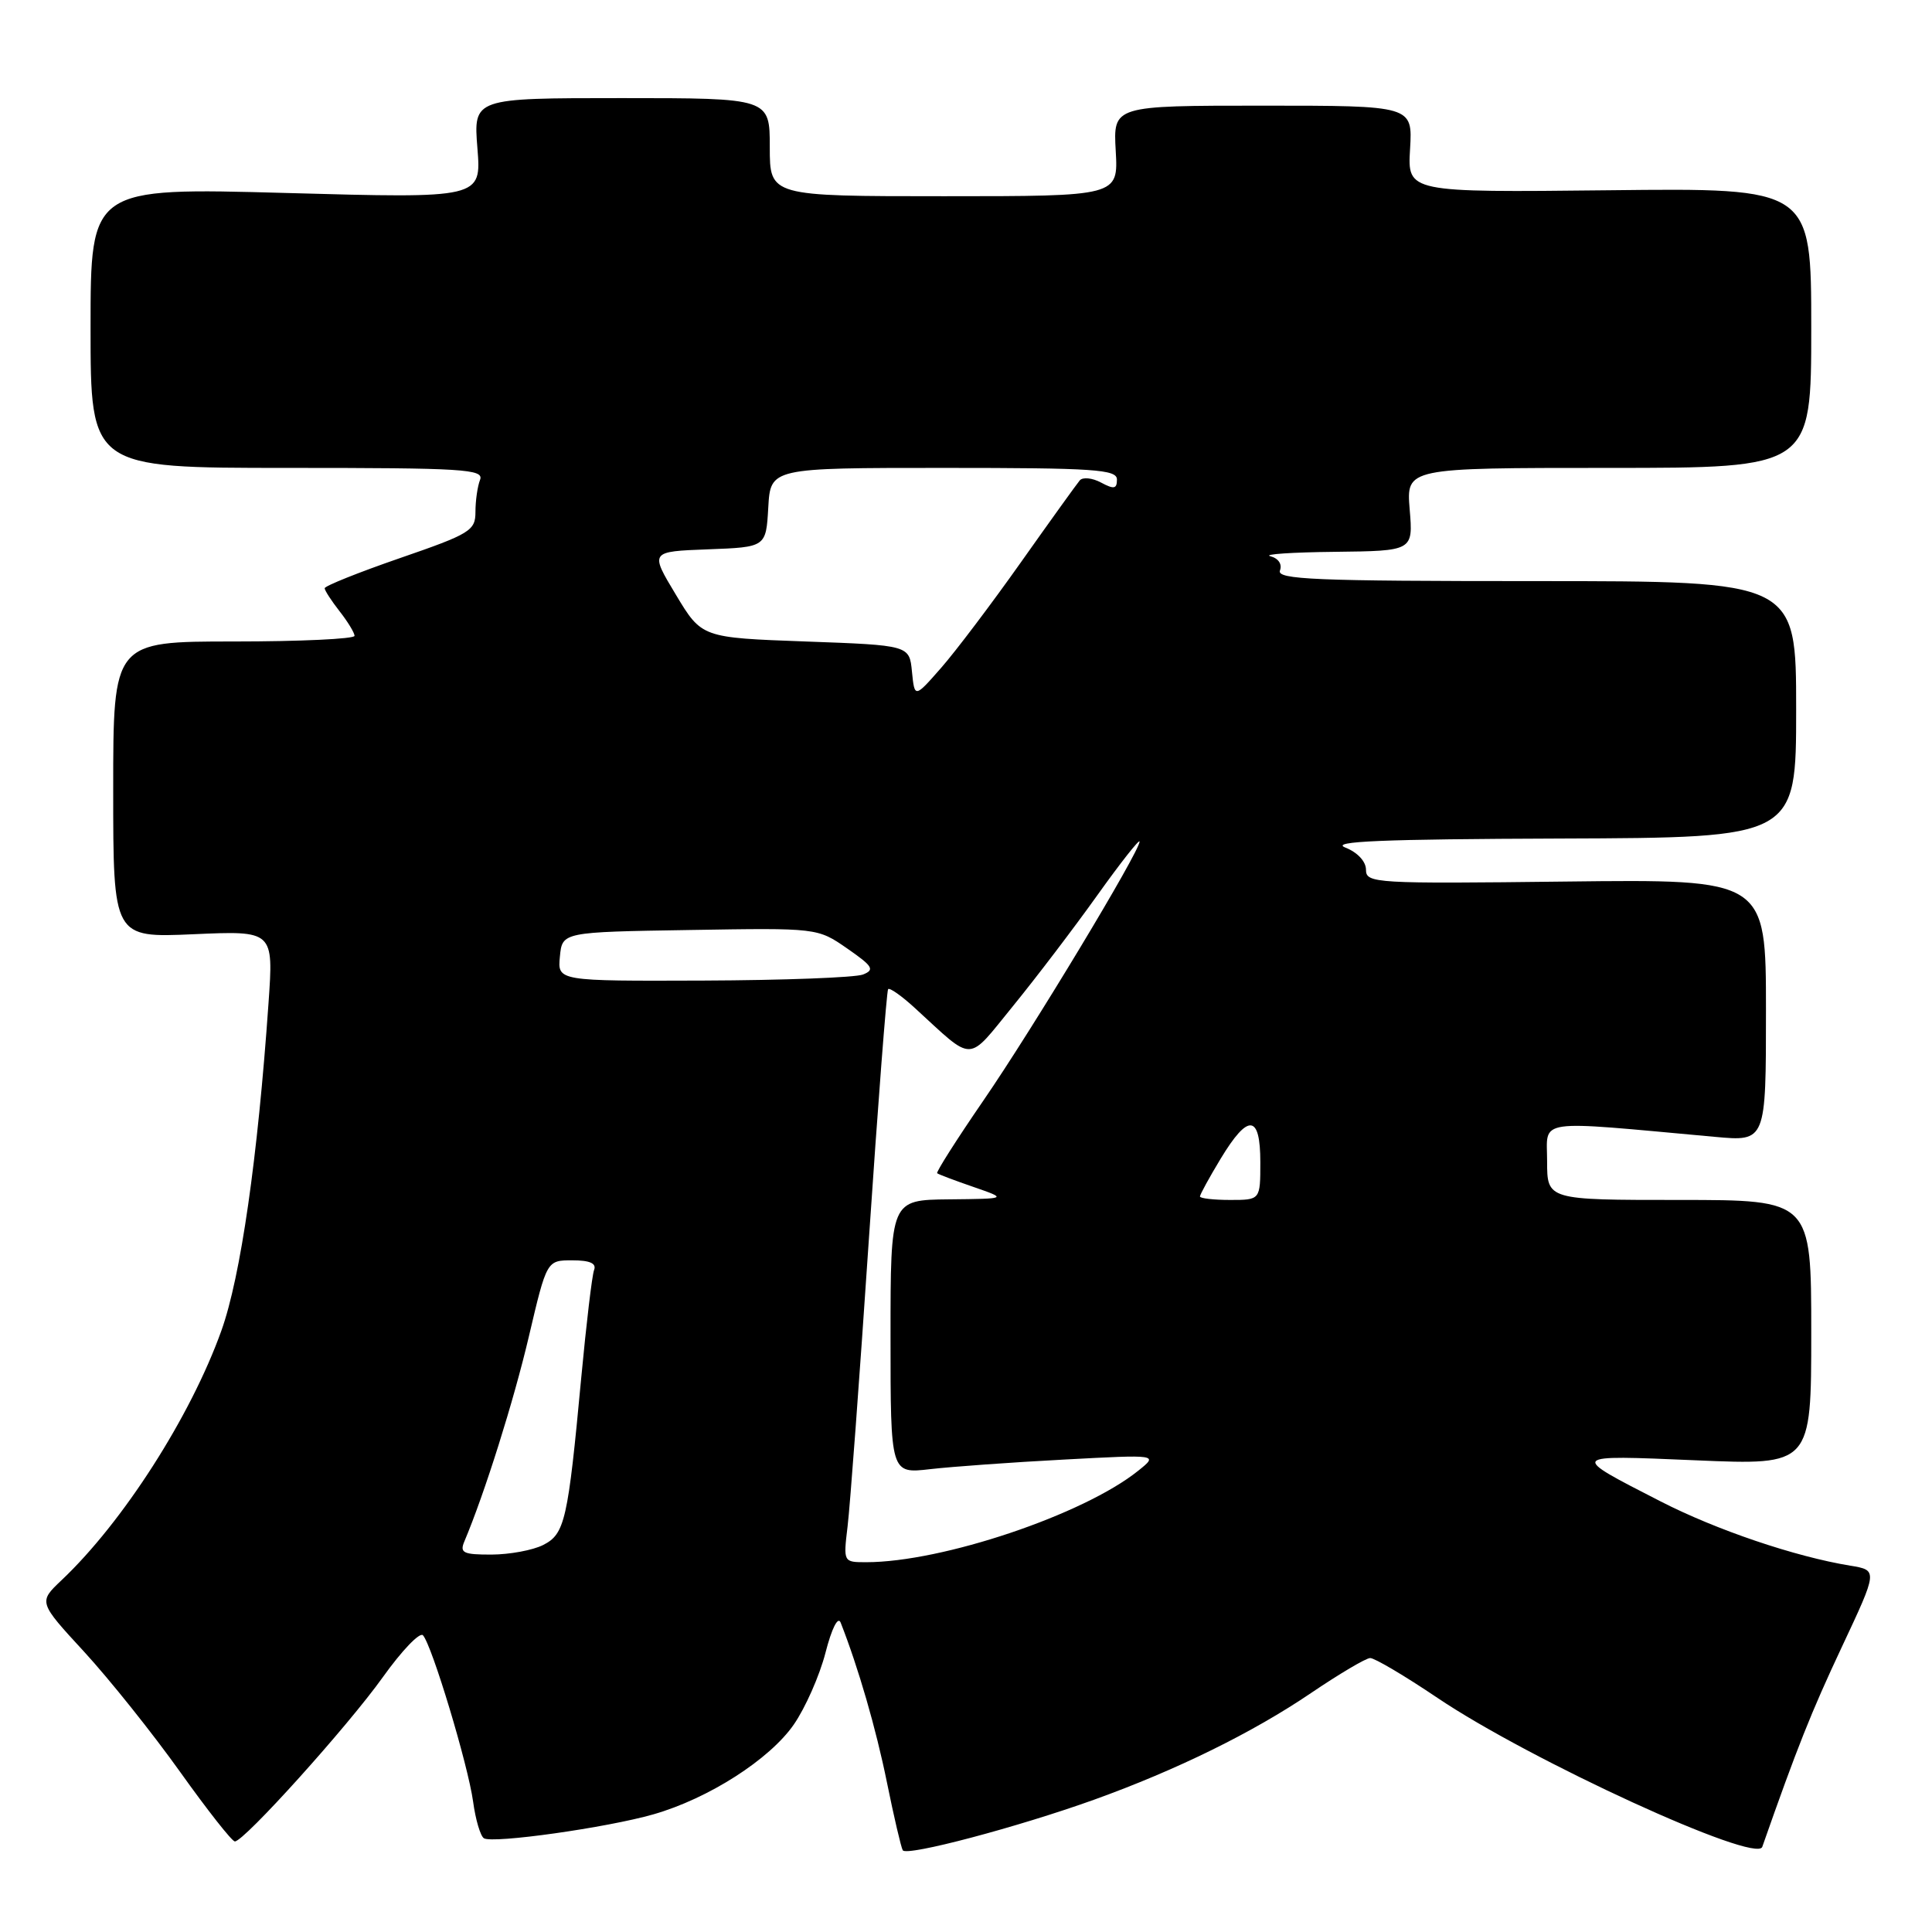 <?xml version="1.0" encoding="UTF-8" standalone="no"?>
<!DOCTYPE svg PUBLIC "-//W3C//DTD SVG 1.1//EN" "http://www.w3.org/Graphics/SVG/1.1/DTD/svg11.dtd" >
<svg xmlns="http://www.w3.org/2000/svg" xmlns:xlink="http://www.w3.org/1999/xlink" version="1.1" viewBox="0 0 256 256">
 <g >
 <path fill="currentColor"
d=" M 145.00 238.46 C 155.94 234.52 166.00 229.57 173.71 224.34 C 177.45 221.81 180.97 219.72 181.55 219.70 C 182.12 219.68 186.13 222.05 190.46 224.97 C 202.72 233.24 232.71 247.00 233.51 244.72 C 238.12 231.58 239.99 226.88 244.03 218.28 C 248.83 208.06 248.83 208.06 245.17 207.46 C 237.84 206.26 227.43 202.73 220.05 198.95 C 207.85 192.70 207.78 192.78 224.75 193.50 C 240.00 194.15 240.00 194.15 240.00 176.57 C 240.00 159.00 240.00 159.00 222.50 159.00 C 205.00 159.00 205.00 159.00 205.00 153.86 C 205.00 148.16 203.05 148.44 227.25 150.64 C 234.00 151.26 234.00 151.26 234.00 133.88 C 234.00 116.50 234.00 116.50 207.50 116.81 C 182.18 117.11 181.00 117.04 181.00 115.25 C 181.00 114.15 179.88 112.94 178.25 112.30 C 176.17 111.48 183.14 111.19 206.75 111.11 C 238.00 111.00 238.00 111.00 238.00 94.00 C 238.00 77.00 238.00 77.00 203.53 77.00 C 174.25 77.00 169.14 76.79 169.60 75.59 C 169.92 74.76 169.40 73.98 168.32 73.70 C 167.32 73.44 171.17 73.18 176.87 73.12 C 187.25 73.00 187.25 73.00 186.79 67.50 C 186.34 62.00 186.34 62.00 213.17 62.00 C 240.00 62.00 240.00 62.00 240.00 43.46 C 240.00 24.91 240.00 24.91 213.25 25.21 C 186.50 25.50 186.50 25.50 186.84 19.75 C 187.18 14.00 187.18 14.00 167.34 14.00 C 147.50 14.00 147.50 14.00 147.84 20.00 C 148.18 26.00 148.18 26.00 125.09 26.00 C 102.00 26.00 102.00 26.00 102.00 19.50 C 102.00 13.00 102.00 13.00 82.36 13.00 C 62.73 13.00 62.73 13.00 63.26 19.64 C 63.79 26.29 63.79 26.29 37.90 25.57 C 12.00 24.86 12.00 24.86 12.00 43.43 C 12.00 62.00 12.00 62.00 38.11 62.00 C 61.50 62.00 64.15 62.16 63.61 63.58 C 63.27 64.45 63.00 66.36 63.00 67.83 C 63.00 70.31 62.31 70.74 53.00 73.95 C 47.50 75.85 43.01 77.65 43.02 77.95 C 43.03 78.25 43.92 79.62 45.00 81.00 C 46.08 82.38 46.97 83.84 46.98 84.25 C 46.99 84.66 39.80 85.00 31.00 85.00 C 15.00 85.00 15.00 85.00 15.00 104.63 C 15.00 124.26 15.00 124.26 25.63 123.79 C 36.25 123.32 36.25 123.32 35.58 132.91 C 34.15 153.48 31.89 169.19 29.33 176.33 C 25.26 187.69 16.29 201.70 8.15 209.39 C 5.09 212.29 5.09 212.29 11.17 218.89 C 14.51 222.53 20.21 229.66 23.84 234.75 C 27.47 239.84 30.74 244.00 31.12 244.00 C 32.34 244.00 46.06 228.77 50.73 222.23 C 53.23 218.73 55.61 216.24 56.04 216.68 C 57.22 217.94 62.02 233.85 62.69 238.73 C 63.01 241.11 63.66 243.29 64.12 243.58 C 65.30 244.31 80.45 242.17 86.58 240.41 C 93.88 238.32 101.99 233.13 105.19 228.50 C 106.71 226.30 108.60 222.03 109.38 219.00 C 110.21 215.76 111.04 214.12 111.39 215.00 C 113.73 220.95 116.08 229.06 117.52 236.16 C 118.45 240.75 119.40 244.80 119.62 245.17 C 120.12 246.01 134.87 242.10 145.00 238.46 Z  M 112.31 202.25 C 112.63 199.64 113.89 182.65 115.11 164.50 C 116.33 146.35 117.49 131.31 117.68 131.07 C 117.87 130.83 119.49 131.97 121.26 133.60 C 129.19 140.86 128.05 140.88 134.25 133.28 C 137.29 129.55 142.30 122.97 145.39 118.64 C 148.47 114.32 151.00 111.12 151.00 111.51 C 151.00 112.84 136.81 136.37 130.29 145.85 C 126.76 150.99 124.01 155.32 124.18 155.46 C 124.36 155.61 126.53 156.43 129.00 157.28 C 133.50 158.84 133.50 158.84 125.75 158.92 C 118.00 159.00 118.00 159.00 118.00 177.14 C 118.00 195.28 118.00 195.28 123.25 194.67 C 126.14 194.34 134.12 193.76 141.00 193.40 C 153.50 192.73 153.50 192.73 150.82 194.88 C 143.58 200.70 124.84 207.00 114.78 207.00 C 111.74 207.00 111.74 207.00 112.31 202.25 Z  M 61.53 204.25 C 64.21 197.90 68.06 185.68 70.08 177.08 C 72.45 167.00 72.45 167.00 75.83 167.00 C 78.17 167.00 79.06 167.40 78.72 168.28 C 78.45 168.98 77.69 175.40 77.02 182.53 C 75.25 201.51 74.85 203.26 71.97 204.72 C 70.61 205.41 67.54 205.98 65.14 205.99 C 61.38 206.00 60.89 205.76 61.53 204.25 Z  M 159.00 158.54 C 159.00 158.29 160.23 156.04 161.74 153.54 C 165.39 147.50 167.00 147.64 167.00 154.00 C 167.00 159.00 167.00 159.00 163.00 159.00 C 160.80 159.00 159.00 158.79 159.00 158.54 Z  M 74.19 126.75 C 74.50 123.50 74.50 123.50 91.41 123.23 C 108.32 122.95 108.32 122.95 112.26 125.68 C 115.66 128.04 115.94 128.50 114.35 129.13 C 113.33 129.53 103.81 129.89 93.19 129.93 C 73.87 130.00 73.87 130.00 74.19 126.75 Z  M 120.84 89.00 C 120.50 85.50 120.50 85.50 106.74 85.00 C 92.98 84.50 92.98 84.50 89.55 78.79 C 86.11 73.08 86.11 73.08 93.80 72.79 C 101.50 72.50 101.50 72.50 101.80 67.25 C 102.10 62.00 102.10 62.00 125.05 62.00 C 145.02 62.00 148.00 62.20 148.00 63.54 C 148.00 64.79 147.61 64.86 145.89 63.94 C 144.73 63.32 143.46 63.19 143.07 63.66 C 142.68 64.12 139.17 69.00 135.28 74.50 C 131.39 80.00 126.63 86.30 124.70 88.50 C 121.19 92.50 121.19 92.50 120.84 89.00 Z "/>
</g>
</svg>